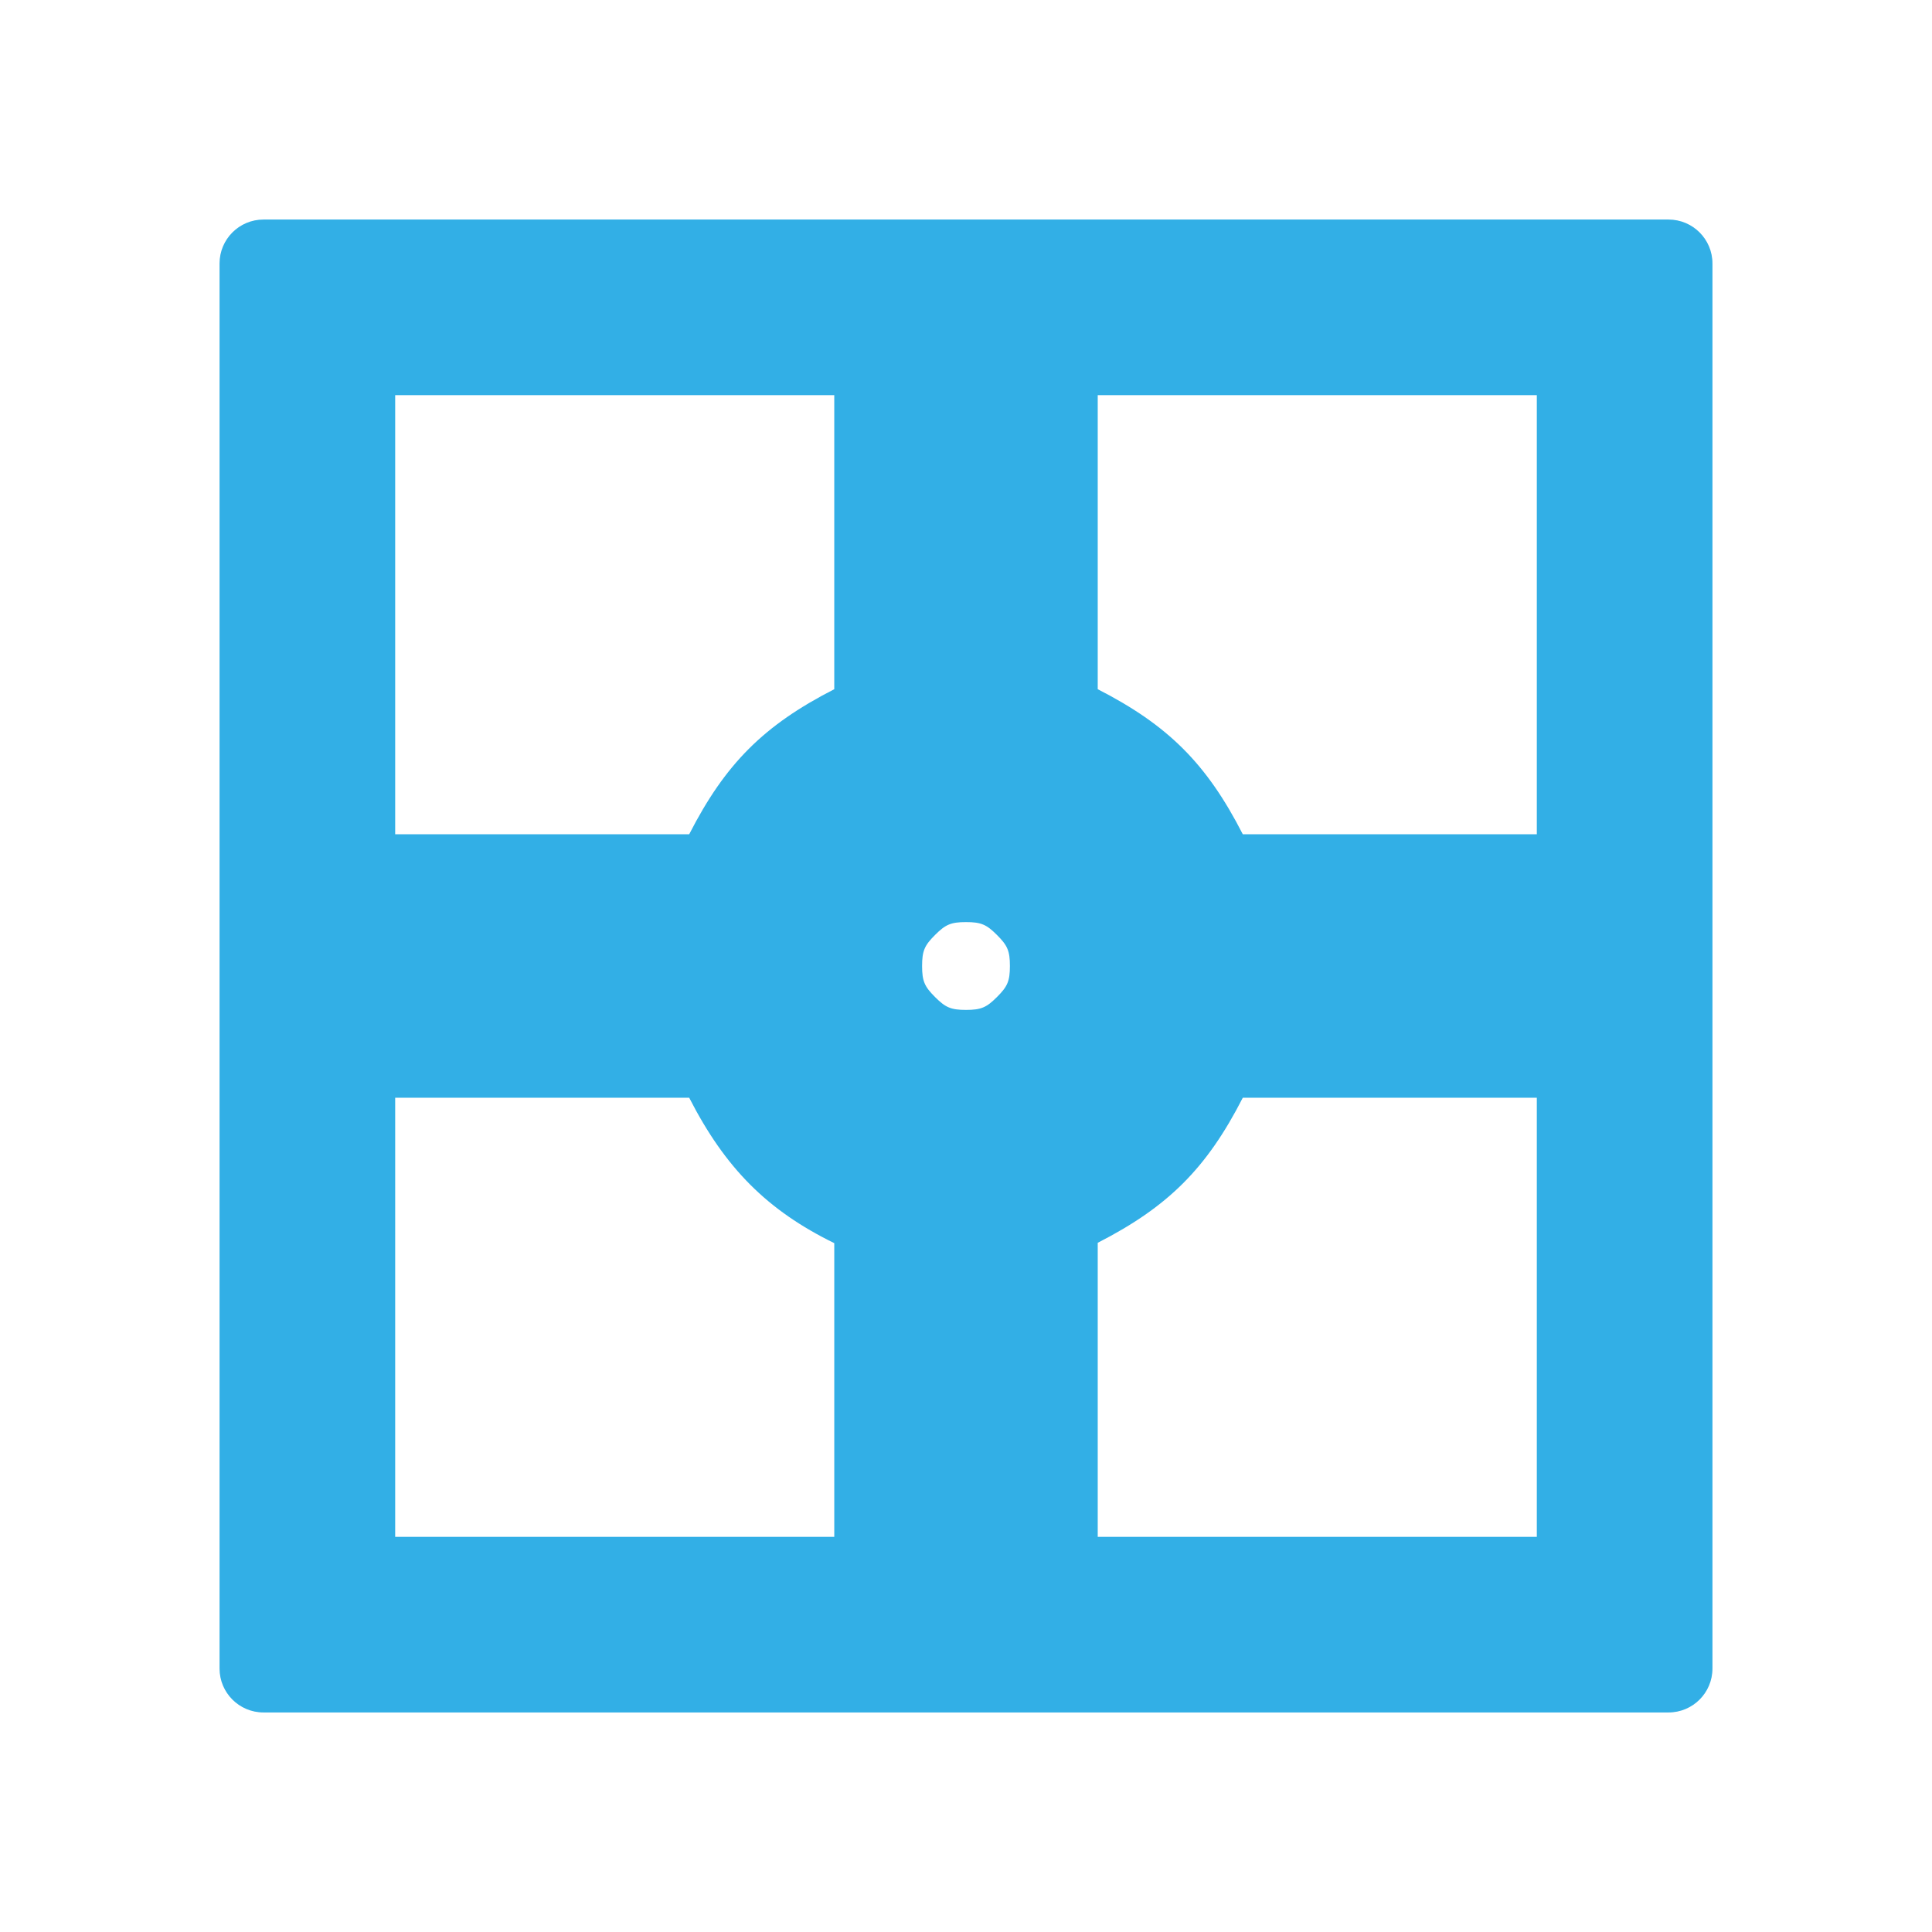 <svg viewBox="0 0 22 22" xmlns="http://www.w3.org/2000/svg"><path fill="rgb(50, 175, 230)" d="m19.5 3v16c0 .276-.224.5-.5.5h-16c-.276 0-.5-.224-.5-.5v-16c0-.276.224-.5.5-.5h16c.276 0 .5.224.5.5zm-15 14.5h5v-3.344c-.763-.374-1.241-.853-1.652-1.656h-3.348zm8 0h5v-5h-3.348c-.411.803-.849 1.241-1.652 1.652zm5-8v-5h-5v3.348c.803.411 1.241.849 1.652 1.652zm-8-5h-5v5h3.348c.411-.803.849-1.241 1.652-1.652zm1.147 6.147c-.118.118-.147.179-.147.353s.029.235.147.353.179.147.353.147.235-.029.353-.147.147-.179.147-.353-.029-.235-.147-.353-.179-.147-.353-.147-.235.029-.353.147z"/></svg>